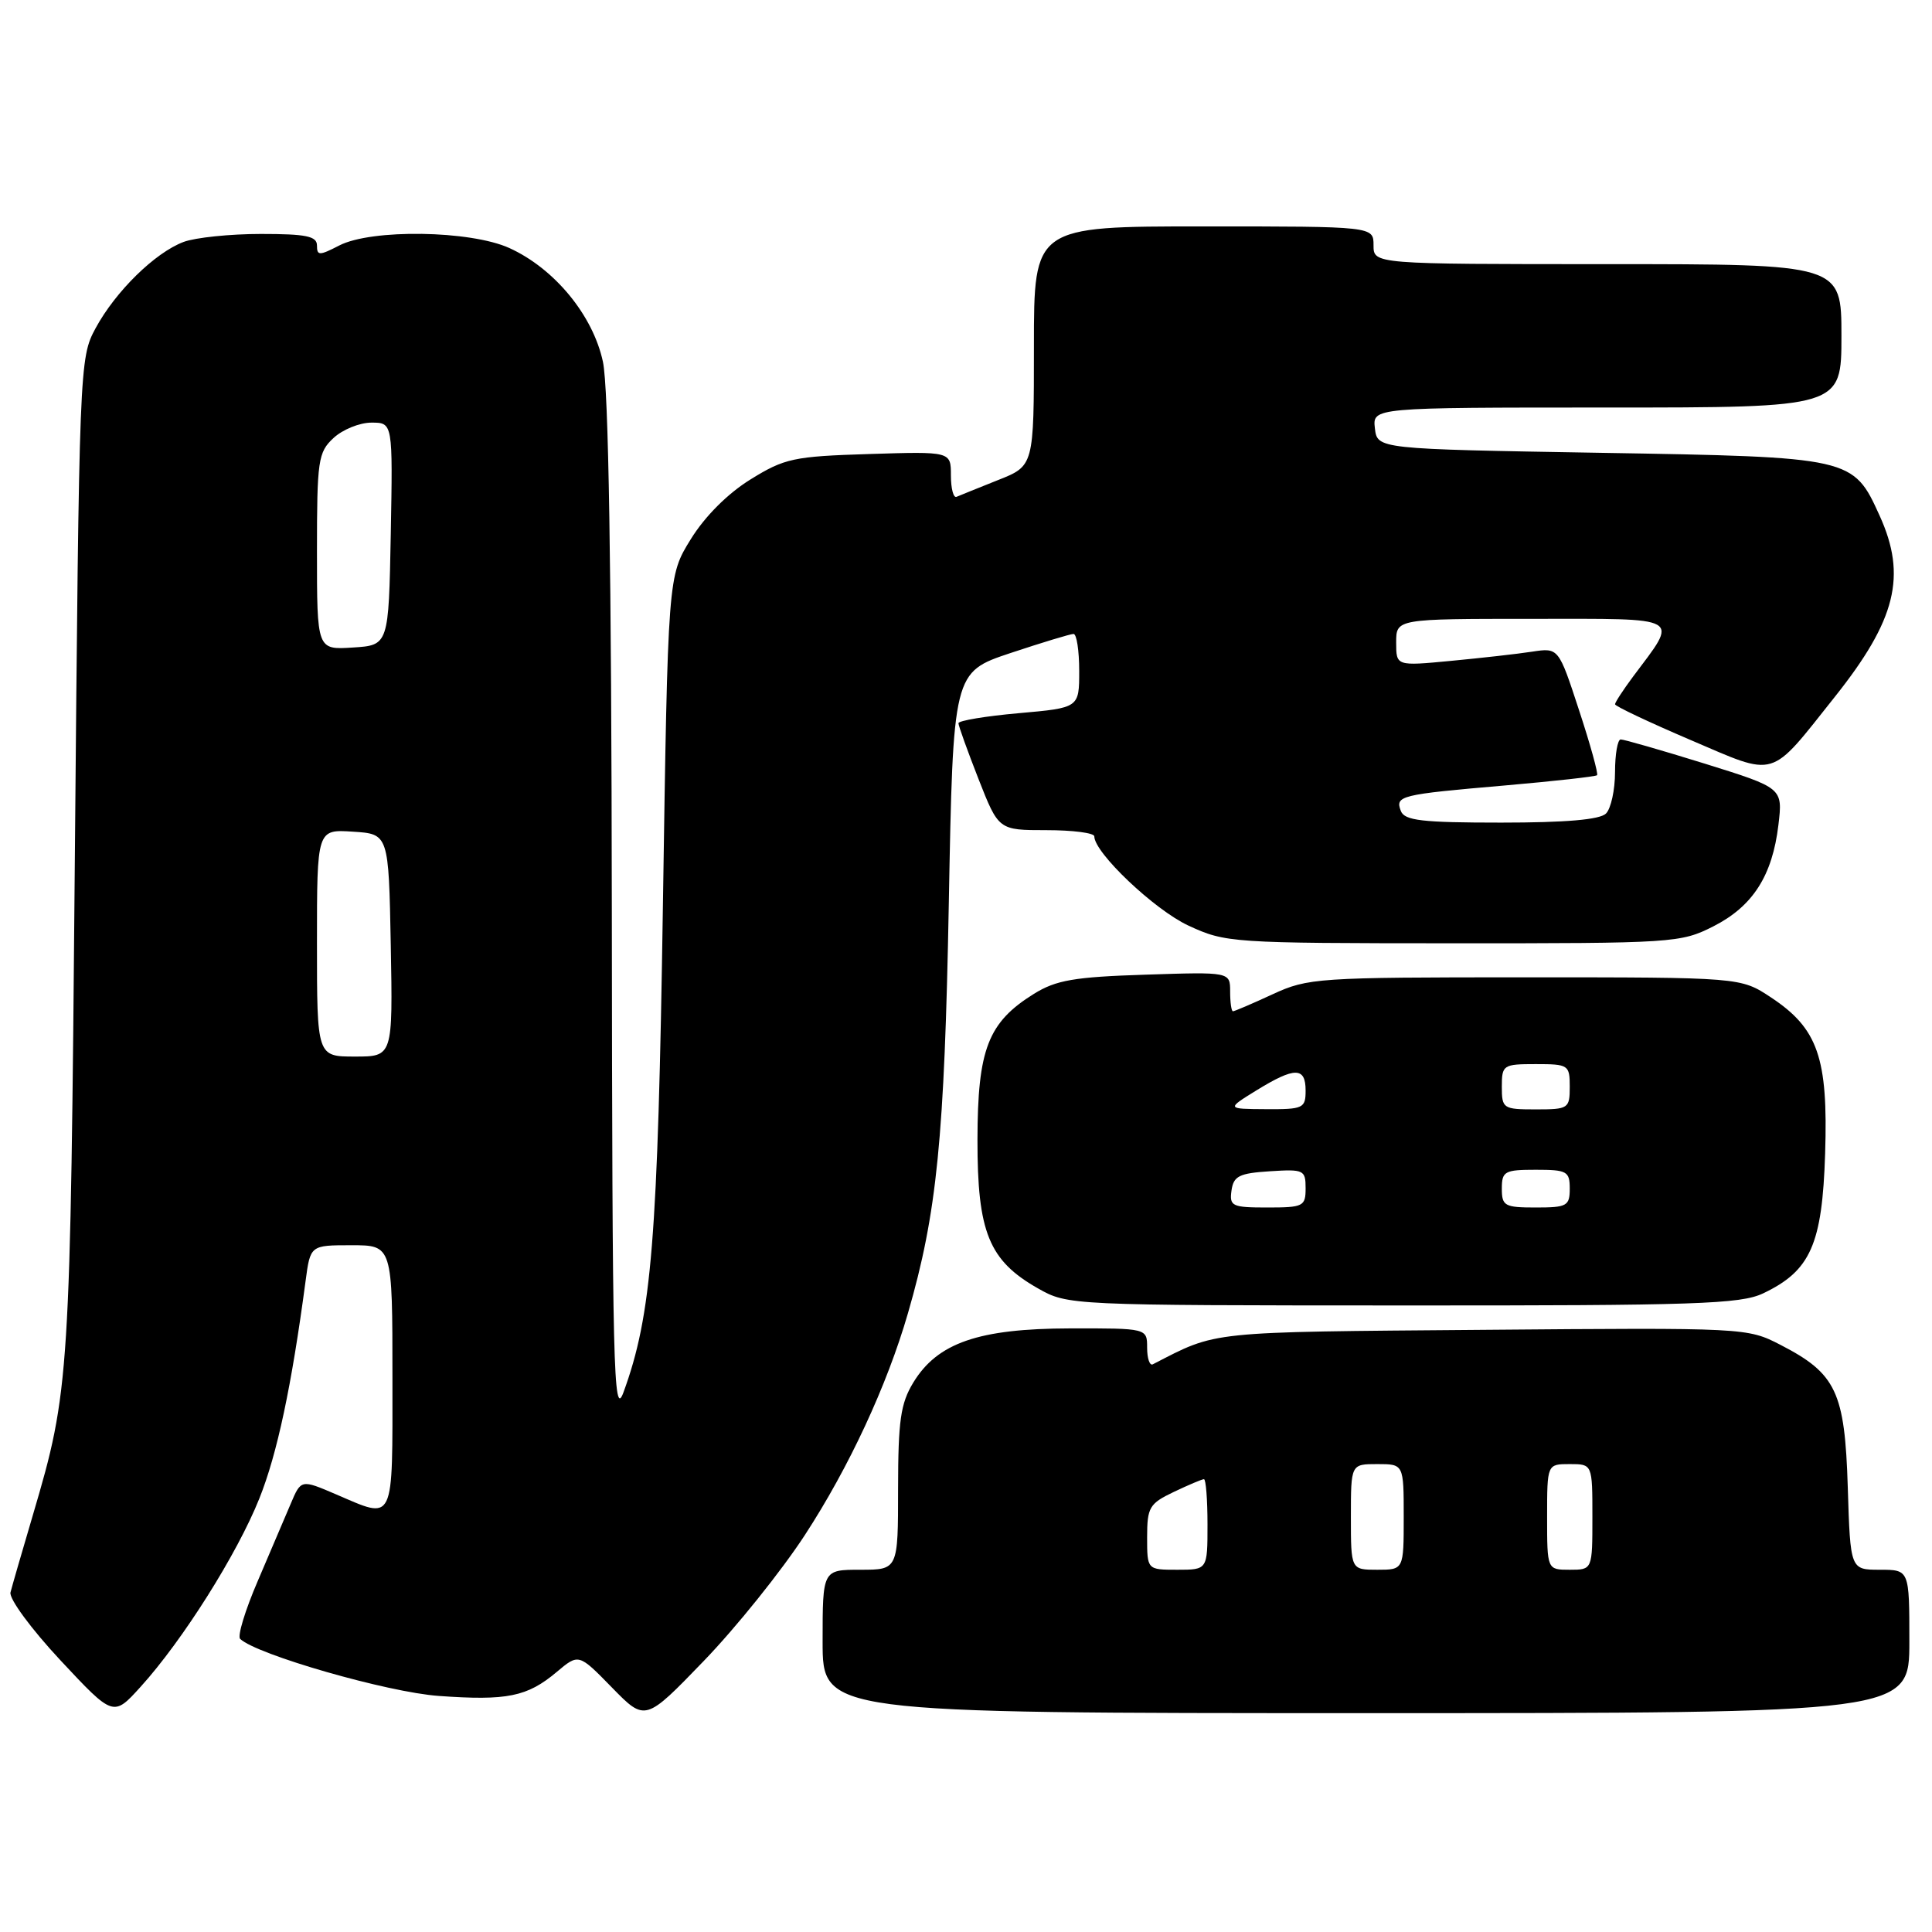 <?xml version="1.0" encoding="UTF-8" standalone="no"?>
<!DOCTYPE svg PUBLIC "-//W3C//DTD SVG 1.1//EN" "http://www.w3.org/Graphics/SVG/1.1/DTD/svg11.dtd" >
<svg xmlns="http://www.w3.org/2000/svg" xmlns:xlink="http://www.w3.org/1999/xlink" version="1.1" viewBox="0 0 256 256">
 <g >
 <path fill="currentColor"
d=" M 106.65 203.40 C 112.48 194.46 117.54 183.58 120.31 174.00 C 124.15 160.77 125.15 150.77 125.72 119.78 C 126.29 89.07 126.29 89.07 133.90 86.53 C 138.08 85.14 141.84 84.00 142.25 84.00 C 142.66 84.00 143.00 86.20 143.00 88.90 C 143.00 93.79 143.00 93.79 135.00 94.50 C 130.60 94.89 127.00 95.49 127.00 95.83 C 127.00 96.17 128.20 99.50 129.66 103.23 C 132.32 110.00 132.32 110.00 138.66 110.00 C 142.15 110.00 145.00 110.37 145.00 110.82 C 145.00 112.99 152.95 120.53 157.44 122.63 C 162.40 124.93 163.10 124.98 192.54 124.99 C 221.72 125.00 222.70 124.94 227.02 122.75 C 232.25 120.10 234.85 116.04 235.65 109.30 C 236.23 104.41 236.23 104.41 225.87 101.18 C 220.16 99.41 215.16 97.97 214.75 97.98 C 214.34 97.99 214.00 99.94 214.00 102.30 C 214.00 104.66 213.46 107.14 212.80 107.80 C 211.99 108.61 207.45 109.00 198.91 109.00 C 188.41 109.00 186.11 108.73 185.62 107.46 C 184.85 105.44 185.47 105.28 199.39 104.08 C 205.93 103.51 211.43 102.90 211.62 102.72 C 211.80 102.54 210.73 98.66 209.23 94.10 C 206.52 85.82 206.52 85.82 203.01 86.35 C 201.08 86.65 196.24 87.19 192.25 87.57 C 185.00 88.26 185.00 88.26 185.00 85.13 C 185.00 82.00 185.00 82.00 203.04 82.00 C 223.28 82.00 222.46 81.53 216.37 89.68 C 215.07 91.43 214.00 93.07 214.00 93.32 C 214.00 93.57 218.50 95.70 224.00 98.05 C 235.57 102.99 234.36 103.35 243.12 92.34 C 251.24 82.14 252.69 76.31 249.06 68.33 C 245.55 60.59 245.42 60.56 212.05 60.00 C 182.50 59.50 182.50 59.50 182.18 56.75 C 181.87 54.00 181.87 54.00 212.93 54.00 C 244.00 54.00 244.00 54.00 244.00 44.50 C 244.00 35.00 244.00 35.00 213.00 35.00 C 182.00 35.00 182.00 35.00 182.00 32.50 C 182.00 30.00 182.00 30.00 159.50 30.00 C 137.00 30.00 137.00 30.00 137.00 45.86 C 137.00 61.73 137.00 61.73 132.25 63.61 C 129.64 64.65 127.17 65.65 126.75 65.83 C 126.34 66.02 126.00 64.74 126.00 62.99 C 126.00 59.82 126.00 59.82 115.17 60.16 C 105.15 60.47 103.96 60.73 99.44 63.53 C 96.42 65.40 93.40 68.42 91.53 71.45 C 88.50 76.34 88.50 76.34 87.84 119.92 C 87.17 164.26 86.36 174.26 82.61 184.50 C 81.29 188.09 81.13 181.48 81.07 120.80 C 81.02 75.31 80.64 51.40 79.89 47.93 C 78.57 41.78 73.48 35.59 67.50 32.87 C 62.34 30.52 49.22 30.32 44.95 32.53 C 42.31 33.89 42.00 33.89 42.00 32.53 C 42.00 31.29 40.56 31.00 34.57 31.00 C 30.48 31.00 25.86 31.48 24.32 32.06 C 20.53 33.49 15.30 38.62 12.66 43.50 C 10.53 47.45 10.49 48.29 9.92 113.50 C 9.32 182.81 9.23 184.22 4.38 200.67 C 2.94 205.53 1.60 210.18 1.39 211.00 C 1.18 211.83 4.13 215.84 8.01 220.00 C 15.02 227.50 15.02 227.50 18.64 223.50 C 24.20 217.37 31.43 205.90 34.36 198.57 C 36.73 192.65 38.63 183.72 40.49 169.75 C 41.12 165.00 41.12 165.00 46.56 165.00 C 52.00 165.00 52.00 165.00 52.00 182.50 C 52.00 202.13 52.37 201.37 44.53 198.01 C 39.89 196.02 39.89 196.02 38.52 199.26 C 37.77 201.04 35.80 205.65 34.15 209.50 C 32.49 213.35 31.44 216.80 31.82 217.16 C 33.98 219.24 51.36 224.24 58.14 224.72 C 67.19 225.37 69.86 224.83 73.76 221.55 C 76.68 219.09 76.68 219.09 81.09 223.61 C 85.50 228.12 85.50 228.12 93.25 220.09 C 97.52 215.67 103.55 208.16 106.65 203.40 Z  M 253.00 217.50 C 253.00 208.00 253.00 208.00 249.09 208.00 C 245.18 208.00 245.18 208.00 244.84 197.07 C 244.45 184.43 243.31 182.01 235.94 178.21 C 231.53 175.93 231.29 175.92 196.50 176.21 C 159.74 176.51 161.37 176.34 152.75 180.78 C 152.34 180.99 152.00 180.00 152.00 178.58 C 152.00 176.00 152.00 176.00 141.75 176.02 C 129.67 176.05 124.23 177.93 121.02 183.19 C 119.33 185.97 119.01 188.23 119.00 197.25 C 119.00 208.00 119.00 208.00 114.00 208.00 C 109.00 208.00 109.00 208.00 109.00 217.50 C 109.00 227.00 109.00 227.00 181.00 227.00 C 253.00 227.00 253.00 227.00 253.00 217.50 Z  M 233.62 171.38 C 239.91 168.39 241.46 164.90 241.84 152.83 C 242.24 140.16 240.89 136.28 234.66 132.16 C 230.64 129.50 230.64 129.50 202.07 129.50 C 174.55 129.50 173.32 129.58 168.62 131.75 C 165.94 132.99 163.58 134.00 163.37 134.00 C 163.17 134.00 163.00 132.83 163.00 131.39 C 163.00 128.78 163.00 128.78 151.75 129.15 C 142.34 129.45 139.93 129.87 137.00 131.69 C 130.92 135.47 129.54 139.02 129.52 151.00 C 129.50 163.27 131.03 167.04 137.56 170.73 C 141.47 172.95 141.81 172.97 185.85 172.98 C 224.72 173.00 230.62 172.80 233.62 171.38 Z  M 42.00 124.95 C 42.00 109.89 42.00 109.89 46.75 110.20 C 51.50 110.50 51.50 110.50 51.78 125.25 C 52.05 140.00 52.05 140.00 47.03 140.00 C 42.00 140.00 42.00 140.00 42.00 124.95 Z  M 42.00 73.09 C 42.00 60.99 42.15 59.93 44.19 58.04 C 45.39 56.92 47.65 56.00 49.22 56.00 C 52.05 56.00 52.05 56.00 51.78 70.75 C 51.50 85.50 51.50 85.50 46.75 85.80 C 42.00 86.11 42.00 86.11 42.00 73.09 Z  M 152.00 203.69 C 152.00 199.73 152.30 199.23 155.53 197.69 C 157.48 196.76 159.28 196.00 159.53 196.00 C 159.79 196.00 160.00 198.70 160.00 202.00 C 160.00 208.00 160.00 208.00 156.00 208.00 C 152.00 208.00 152.00 208.00 152.00 203.69 Z  M 179.00 201.00 C 179.00 194.00 179.00 194.00 182.50 194.00 C 186.00 194.00 186.00 194.00 186.00 201.00 C 186.00 208.00 186.00 208.00 182.50 208.00 C 179.00 208.00 179.00 208.00 179.00 201.00 Z  M 205.00 201.00 C 205.00 194.00 205.00 194.00 208.00 194.00 C 211.00 194.00 211.00 194.00 211.00 201.00 C 211.00 208.00 211.00 208.00 208.00 208.00 C 205.00 208.00 205.00 208.00 205.00 201.00 Z  M 163.18 157.75 C 163.45 155.83 164.20 155.46 168.25 155.20 C 172.76 154.91 173.00 155.02 173.00 157.45 C 173.00 159.85 172.70 160.00 167.93 160.00 C 163.25 160.00 162.89 159.83 163.18 157.75 Z  M 199.00 157.50 C 199.00 155.20 199.37 155.00 203.50 155.00 C 207.63 155.00 208.00 155.20 208.00 157.50 C 208.00 159.80 207.63 160.00 203.50 160.00 C 199.37 160.00 199.00 159.80 199.00 157.50 Z  M 166.50 144.47 C 171.56 141.36 173.00 141.36 173.00 144.50 C 173.00 146.85 172.69 147.00 167.75 146.97 C 162.50 146.94 162.50 146.94 166.50 144.47 Z  M 199.00 144.00 C 199.00 141.11 199.17 141.00 203.50 141.00 C 207.83 141.00 208.00 141.11 208.00 144.00 C 208.00 146.89 207.83 147.00 203.50 147.00 C 199.17 147.00 199.00 146.89 199.00 144.00 Z "/>
</g>
</svg>